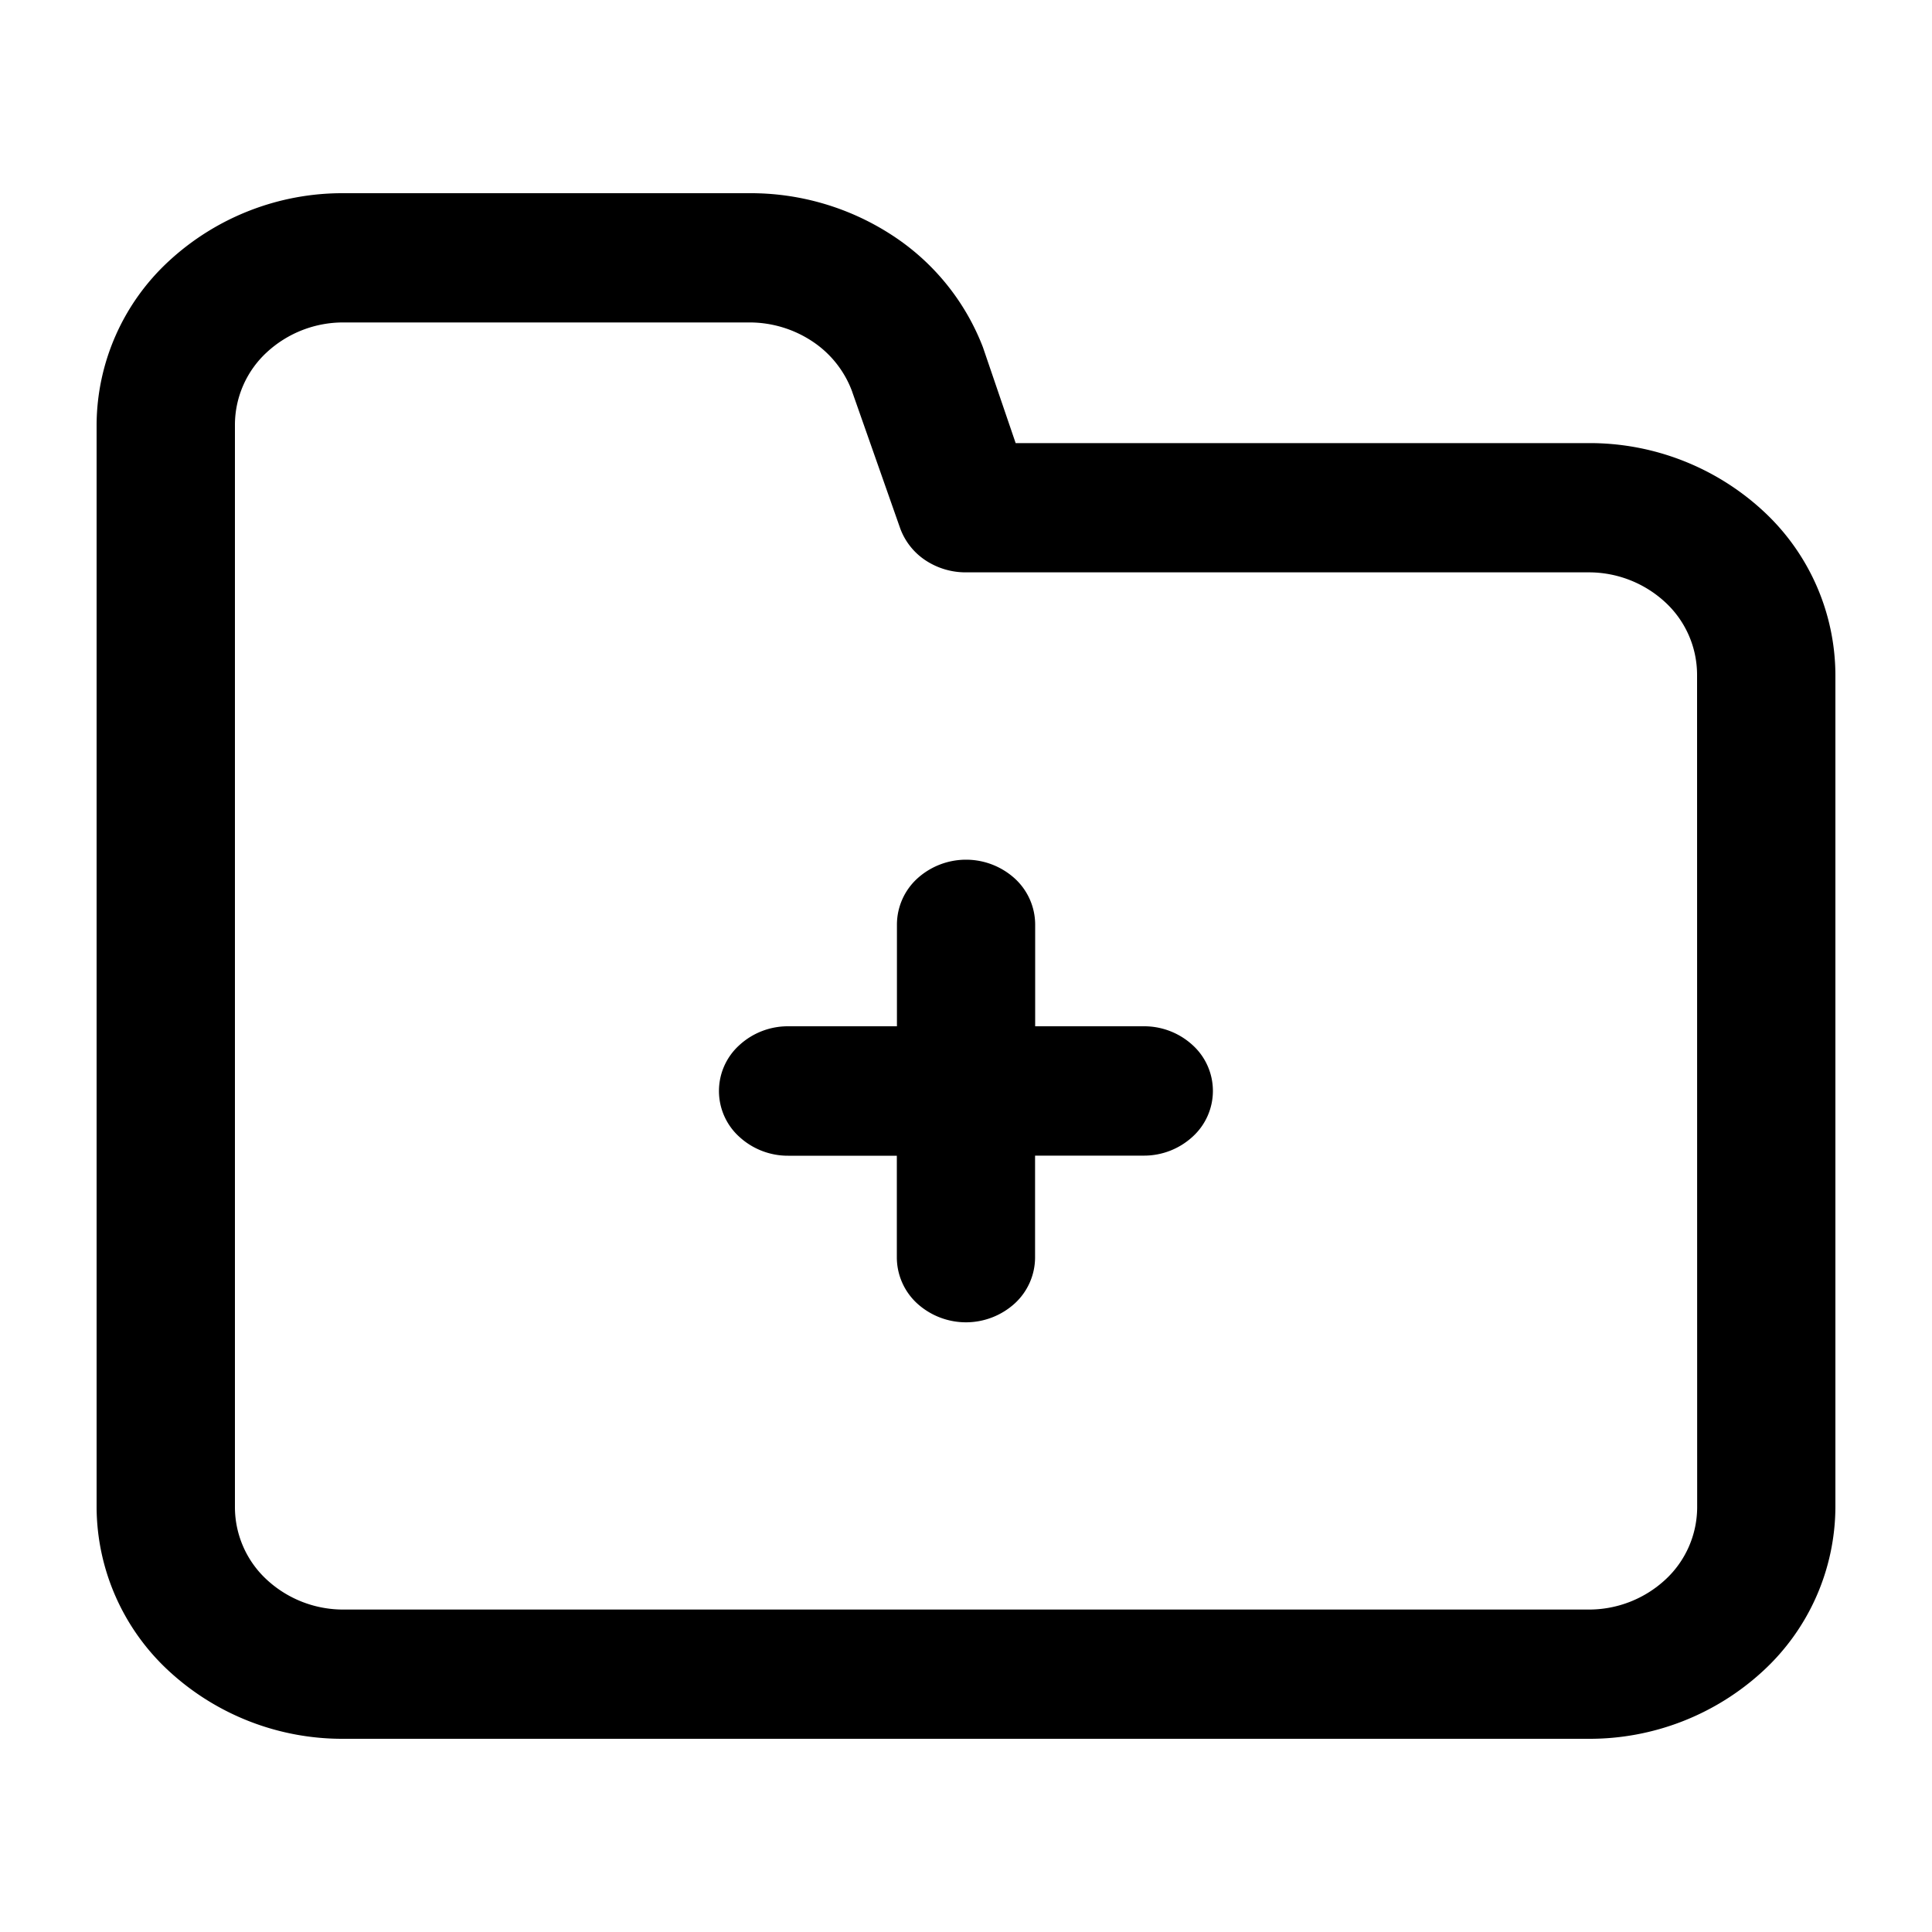<svg viewBox="0 0 20 20" xmlns="http://www.w3.org/2000/svg">
  <g>
    <path d="M18.252,5.289a2.647,2.647,0,0,0-1.808-.702h-5.93l-.339-.993a2.418,2.418,0,0,0-.937-1.157A2.679,2.679,0,0,0,7.755,2H3.557a2.647,2.647,0,0,0-1.808.702A2.32,2.32,0,0,0,1,4.394V15.606a2.32,2.32,0,0,0,.749,1.693A2.647,2.647,0,0,0,3.557,18H16.443a2.647,2.647,0,0,0,1.808-.702A2.32,2.32,0,0,0,19,15.606V6.982A2.32,2.32,0,0,0,18.252,5.289Zm-.683,10.317a1.023,1.023,0,0,1-.33.747,1.164,1.164,0,0,1-.795.309H3.557a1.164,1.164,0,0,1-.795-.309,1.023,1.023,0,0,1-.33-.747V4.394a1.023,1.023,0,0,1,.33-.747,1.164,1.164,0,0,1,.795-.309h4.197a1.176,1.176,0,0,1,.657.197,1.063,1.063,0,0,1,.411.52l0,.001.497,1.414a.675.675,0,0,0,.261.33.752.752,0,0,0,.42.125h6.443a1.164,1.164,0,0,1,.795.309,1.023,1.023,0,0,1,.33.747Z" />
    <path d="M11.841,10.624h-1.125V9.569a.648.648,0,0,0-.209-.473.751.751,0,0,0-1.013,0,.648.648,0,0,0-.209.473V10.624H8.159a.742.742,0,0,0-.507.197.639.639,0,0,0,0,.946.742.742,0,0,0,.507.197h1.125v1.055a.648.648,0,0,0,.209.473.751.751,0,0,0,1.013,0,.648.648,0,0,0,.209-.473V11.963h1.125a.742.742,0,0,0,.507-.197.64.64,0,0,0,0-.946A.742.742,0,0,0,11.841,10.624Z" />
  </g>
</svg>
